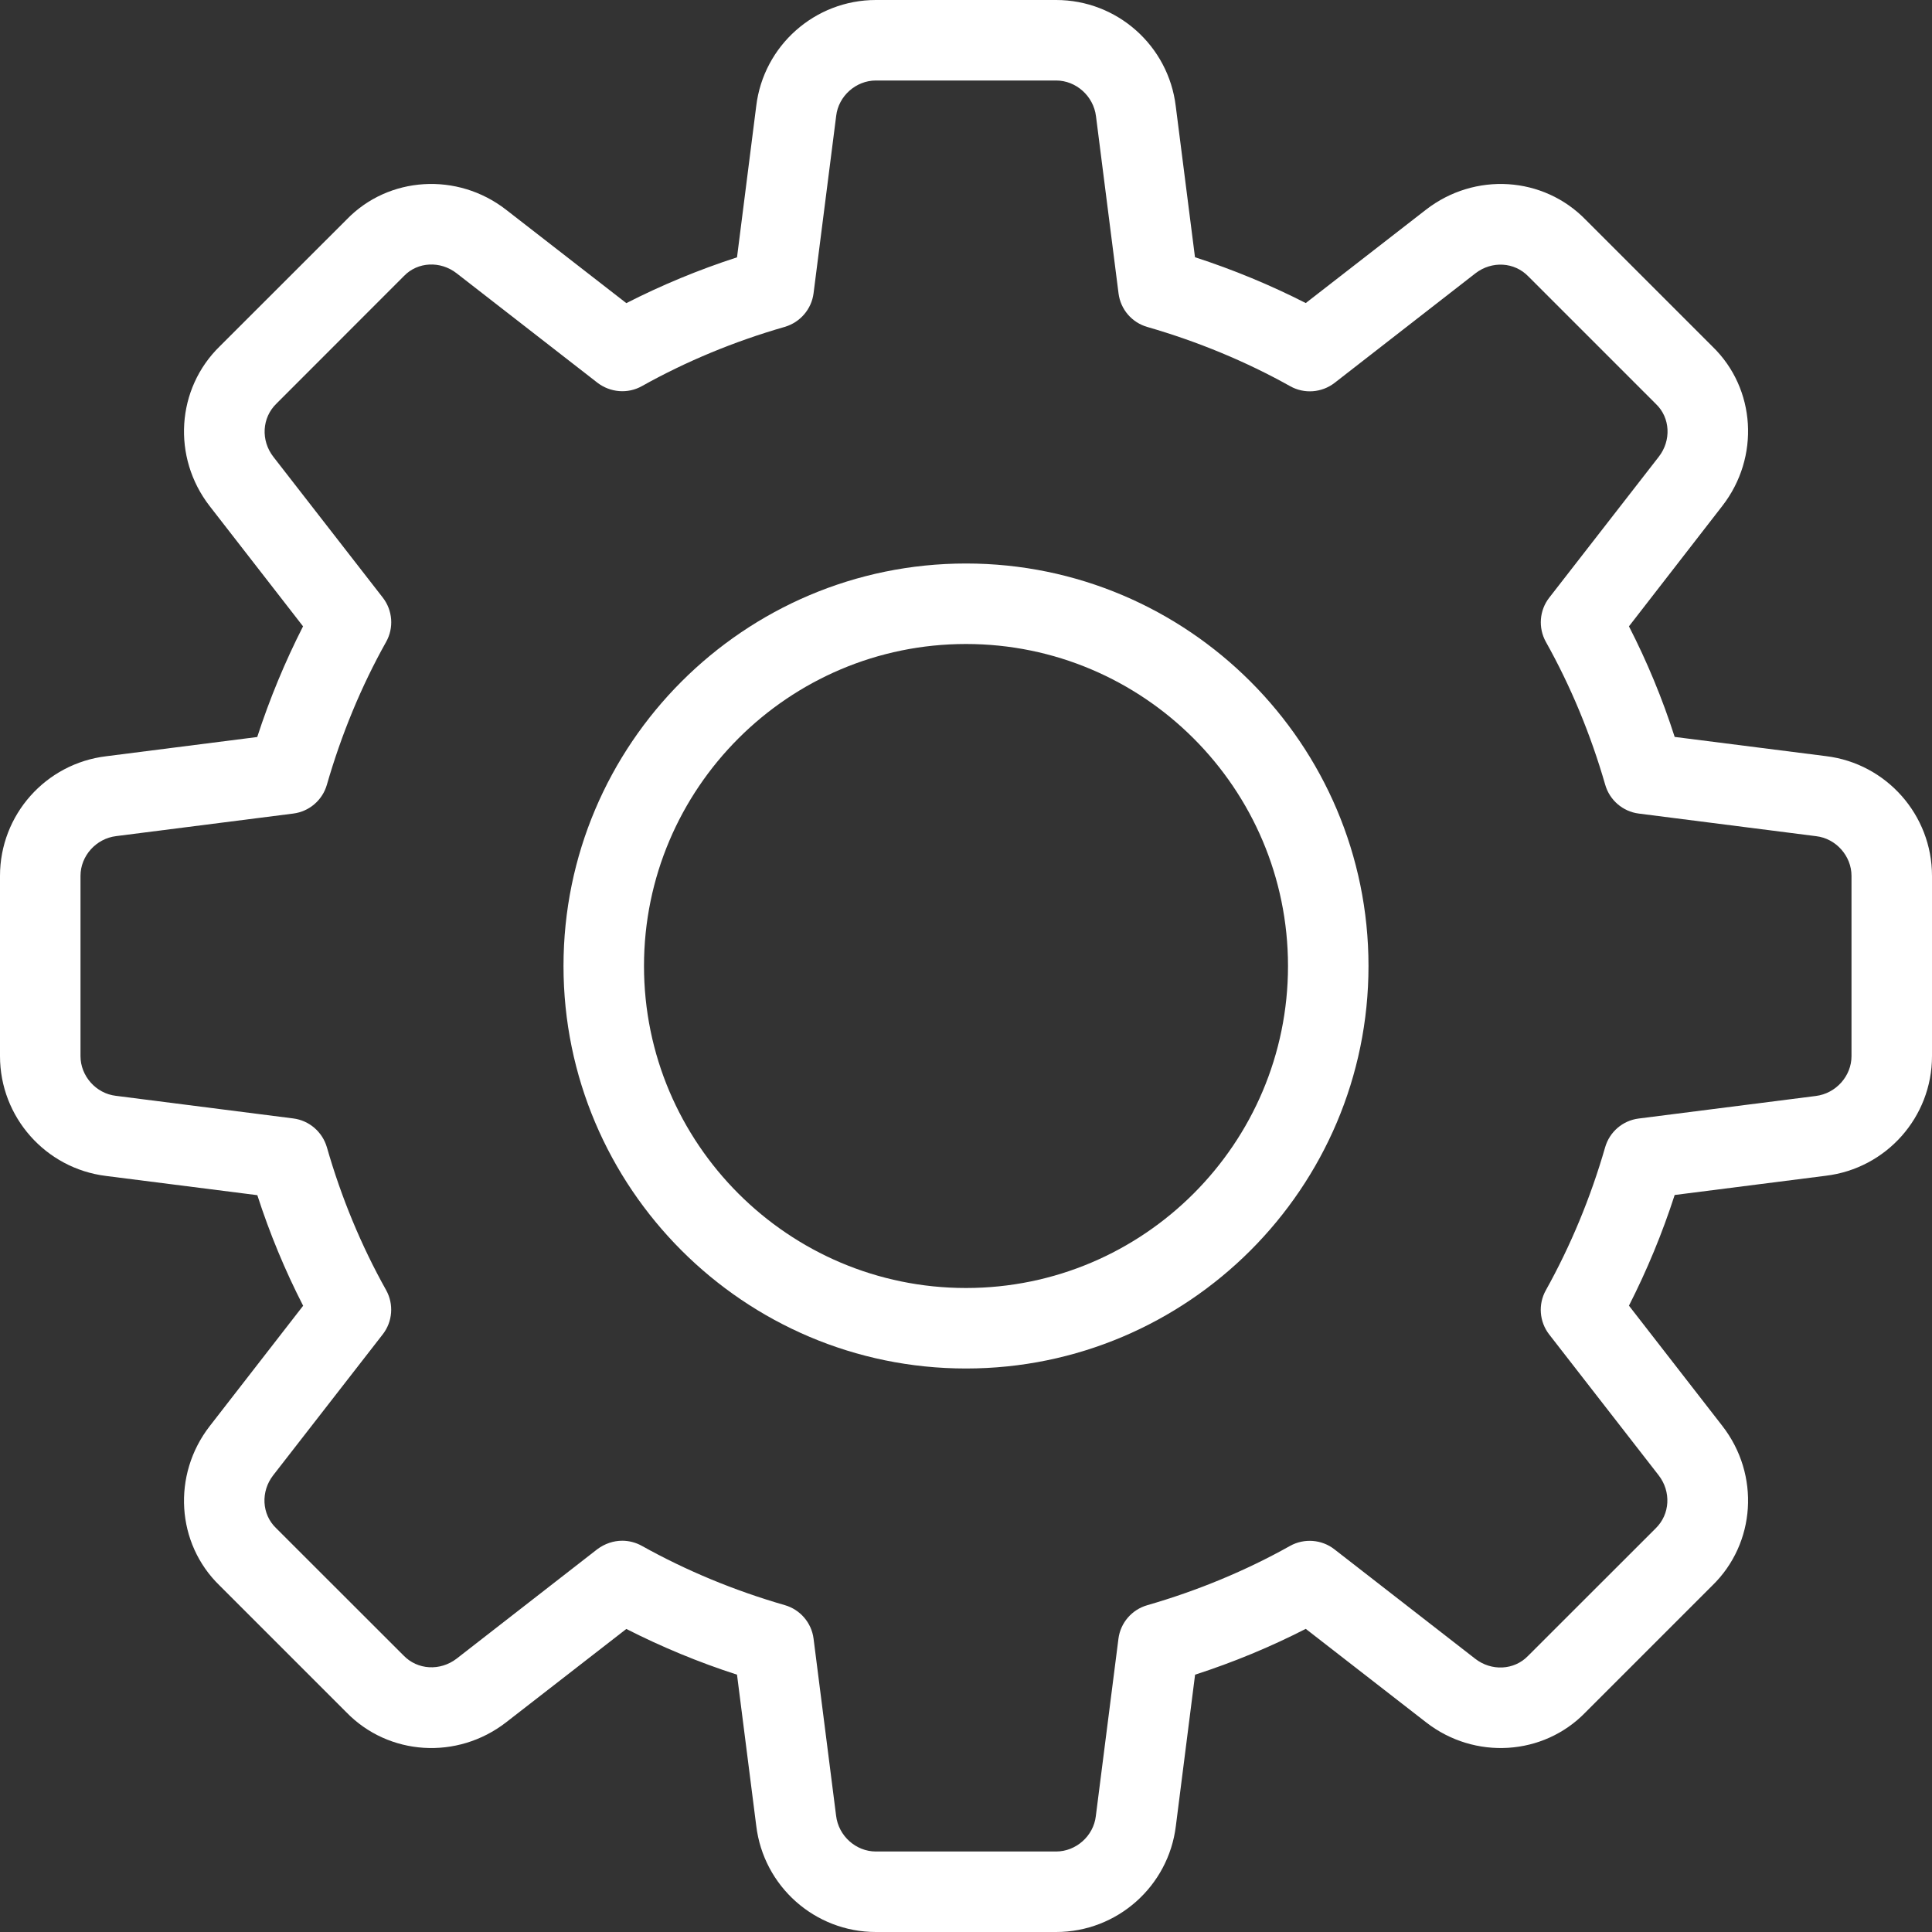 <svg width="21" height="21" viewBox="0 0 21 21" fill="none" xmlns="http://www.w3.org/2000/svg">
<rect x="0" y="0" width="21" height="21" fill="#333333" stroke="none"/>
<path d="M11.48 21H9.52C8.858 21 8.299 20.504 8.22 19.845L8.011 18.203C7.593 18.068 7.191 17.901 6.808 17.706L5.501 18.721C4.971 19.132 4.224 19.085 3.764 18.611L2.386 17.233C1.916 16.777 1.869 16.031 2.279 15.502L3.295 14.193C3.099 13.811 2.932 13.409 2.797 12.991L1.152 12.782C0.496 12.701 0 12.142 0 11.48V9.52C0 8.858 0.496 8.299 1.155 8.22L2.796 8.011C2.932 7.593 3.099 7.191 3.294 6.808L2.279 5.501C1.868 4.971 1.916 4.224 2.39 3.763L3.769 2.385C4.224 1.915 4.972 1.869 5.5 2.279L6.808 3.295C7.19 3.1 7.592 2.933 8.011 2.797L8.22 1.152C8.299 0.496 8.858 0 9.52 0H11.48C12.142 0 12.701 0.496 12.78 1.155L12.989 2.796C13.408 2.932 13.81 3.099 14.193 3.294L15.5 2.279C16.031 1.868 16.776 1.915 17.237 2.39L18.615 3.768C19.085 4.224 19.132 4.97 18.721 5.499L17.706 6.808C17.902 7.19 18.069 7.592 18.203 8.01L19.849 8.219C20.504 8.299 21 8.858 21 9.52V11.48C21 12.142 20.504 12.701 19.845 12.78L18.203 12.989C18.068 13.407 17.901 13.809 17.706 14.192L18.721 15.499C19.133 16.029 19.085 16.776 18.61 17.236L17.232 18.614C16.776 19.084 16.029 19.132 15.501 18.721L14.193 17.705C13.81 17.901 13.408 18.068 12.99 18.203L12.781 19.848C12.701 20.504 12.142 21 11.48 21ZM6.764 16.747C6.836 16.747 6.911 16.766 6.977 16.803C7.459 17.072 7.982 17.289 8.53 17.447C8.697 17.495 8.821 17.638 8.843 17.811L9.088 19.736C9.114 19.956 9.304 20.125 9.52 20.125H11.48C11.696 20.125 11.886 19.956 11.911 19.741L12.157 17.812C12.179 17.639 12.303 17.496 12.47 17.448C13.018 17.29 13.541 17.073 14.023 16.803C14.176 16.718 14.367 16.733 14.504 16.84L16.035 18.03C16.211 18.167 16.458 18.155 16.608 18L17.995 16.614C18.154 16.46 18.166 16.213 18.029 16.036L16.839 14.505C16.732 14.367 16.717 14.177 16.803 14.024C17.072 13.541 17.289 13.019 17.447 12.471C17.495 12.303 17.638 12.18 17.811 12.158L19.736 11.913C19.956 11.886 20.125 11.696 20.125 11.48V9.52C20.125 9.304 19.956 9.114 19.741 9.089L17.812 8.843C17.639 8.821 17.496 8.697 17.448 8.53C17.29 7.982 17.073 7.459 16.803 6.977C16.718 6.824 16.732 6.634 16.84 6.496L18.03 4.965C18.168 4.788 18.155 4.541 18.001 4.393L16.614 3.006C16.461 2.846 16.214 2.834 16.037 2.971L14.506 4.162C14.367 4.269 14.177 4.284 14.024 4.198C13.543 3.929 13.021 3.713 12.471 3.554C12.303 3.506 12.18 3.363 12.158 3.189L11.913 1.264C11.886 1.044 11.696 0.875 11.48 0.875H9.52C9.304 0.875 9.114 1.044 9.089 1.259L8.843 3.188C8.821 3.361 8.697 3.504 8.53 3.553C7.98 3.711 7.458 3.928 6.977 4.197C6.824 4.283 6.634 4.267 6.495 4.161L4.964 2.971C4.787 2.833 4.541 2.845 4.392 2.999L3.005 4.387C2.846 4.541 2.834 4.788 2.971 4.965L4.161 6.496C4.268 6.634 4.283 6.824 4.197 6.977C3.927 7.459 3.711 7.982 3.553 8.53C3.505 8.697 3.362 8.821 3.188 8.843L1.264 9.088C1.044 9.114 0.875 9.304 0.875 9.52V11.48C0.875 11.696 1.044 11.886 1.259 11.911L3.188 12.157C3.361 12.179 3.504 12.303 3.553 12.47C3.71 13.018 3.927 13.541 4.197 14.023C4.282 14.176 4.268 14.366 4.16 14.504L2.97 16.035C2.832 16.212 2.845 16.459 2.999 16.608L4.386 17.994C4.539 18.153 4.785 18.165 4.963 18.029L6.494 16.838C6.574 16.779 6.668 16.747 6.764 16.747Z" fill="white"/>
<path d="M10.5 14.875C8.088 14.875 6.125 12.912 6.125 10.5C6.125 8.088 8.088 6.125 10.5 6.125C12.912 6.125 14.875 8.088 14.875 10.5C14.875 12.912 12.912 14.875 10.5 14.875ZM10.5 7C8.57 7 7 8.57 7 10.5C7 12.43 8.57 14 10.5 14C12.43 14 14 12.43 14 10.5C14 8.57 12.43 7 10.5 7Z" fill="white"/>
</svg>
